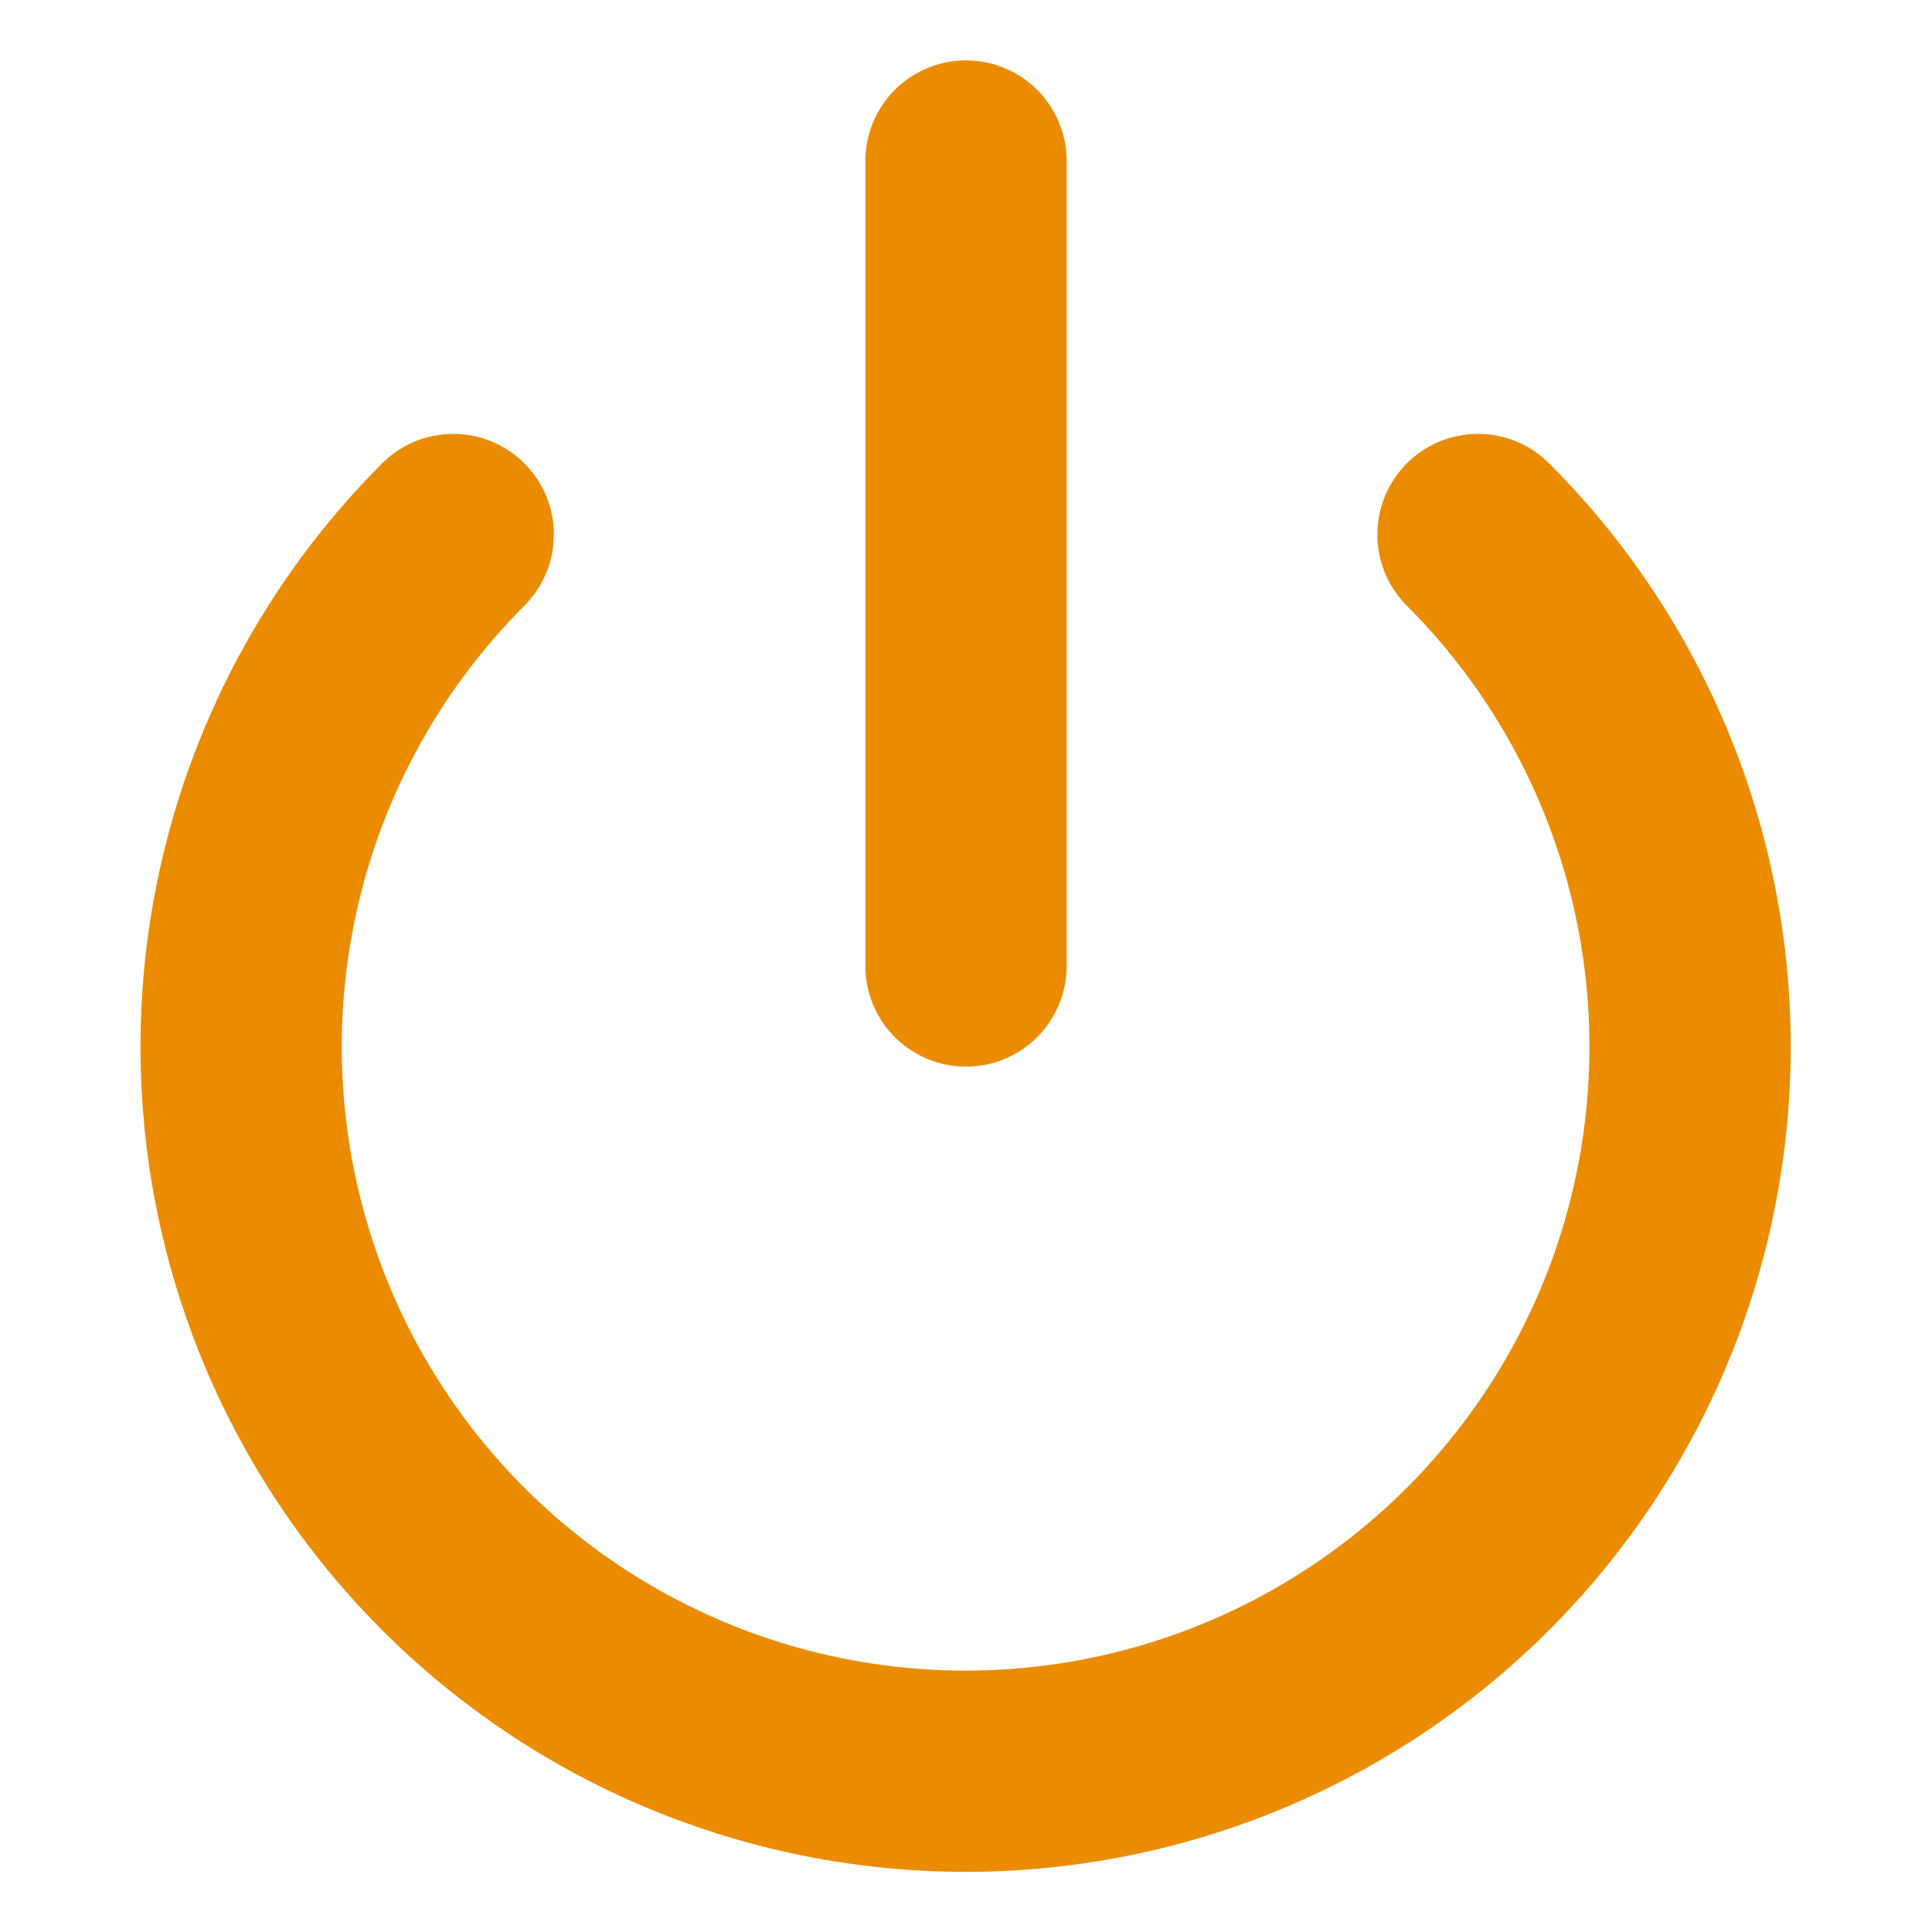 <svg width="24" height="24" viewBox="0 0 24 24" fill="none" xmlns="http://www.w3.org/2000/svg">
<g clip-path="url(#clip0_88_12)">
<path d="M18.36 6.64C19.619 7.899 20.475 9.502 20.822 11.248C21.169 12.994 20.991 14.803 20.31 16.448C19.628 18.092 18.475 19.497 16.995 20.486C15.515 21.475 13.775 22.003 11.995 22.003C10.215 22.003 8.475 21.475 6.995 20.486C5.515 19.497 4.362 18.092 3.68 16.448C2.999 14.803 2.821 12.994 3.168 11.248C3.515 9.502 4.372 7.899 5.63 6.64" stroke="#EB8C00" stroke-width="2.5" stroke-linecap="round" stroke-linejoin="round"/>
<path d="M12 2V12" stroke="#EB8C00" stroke-width="2.5" stroke-linecap="round" stroke-linejoin="round"/>
</g>
<defs>
<clipPath id="clip0_88_12">
<rect width="24" height="24" fill="white"/>
</clipPath>
</defs>
</svg>
